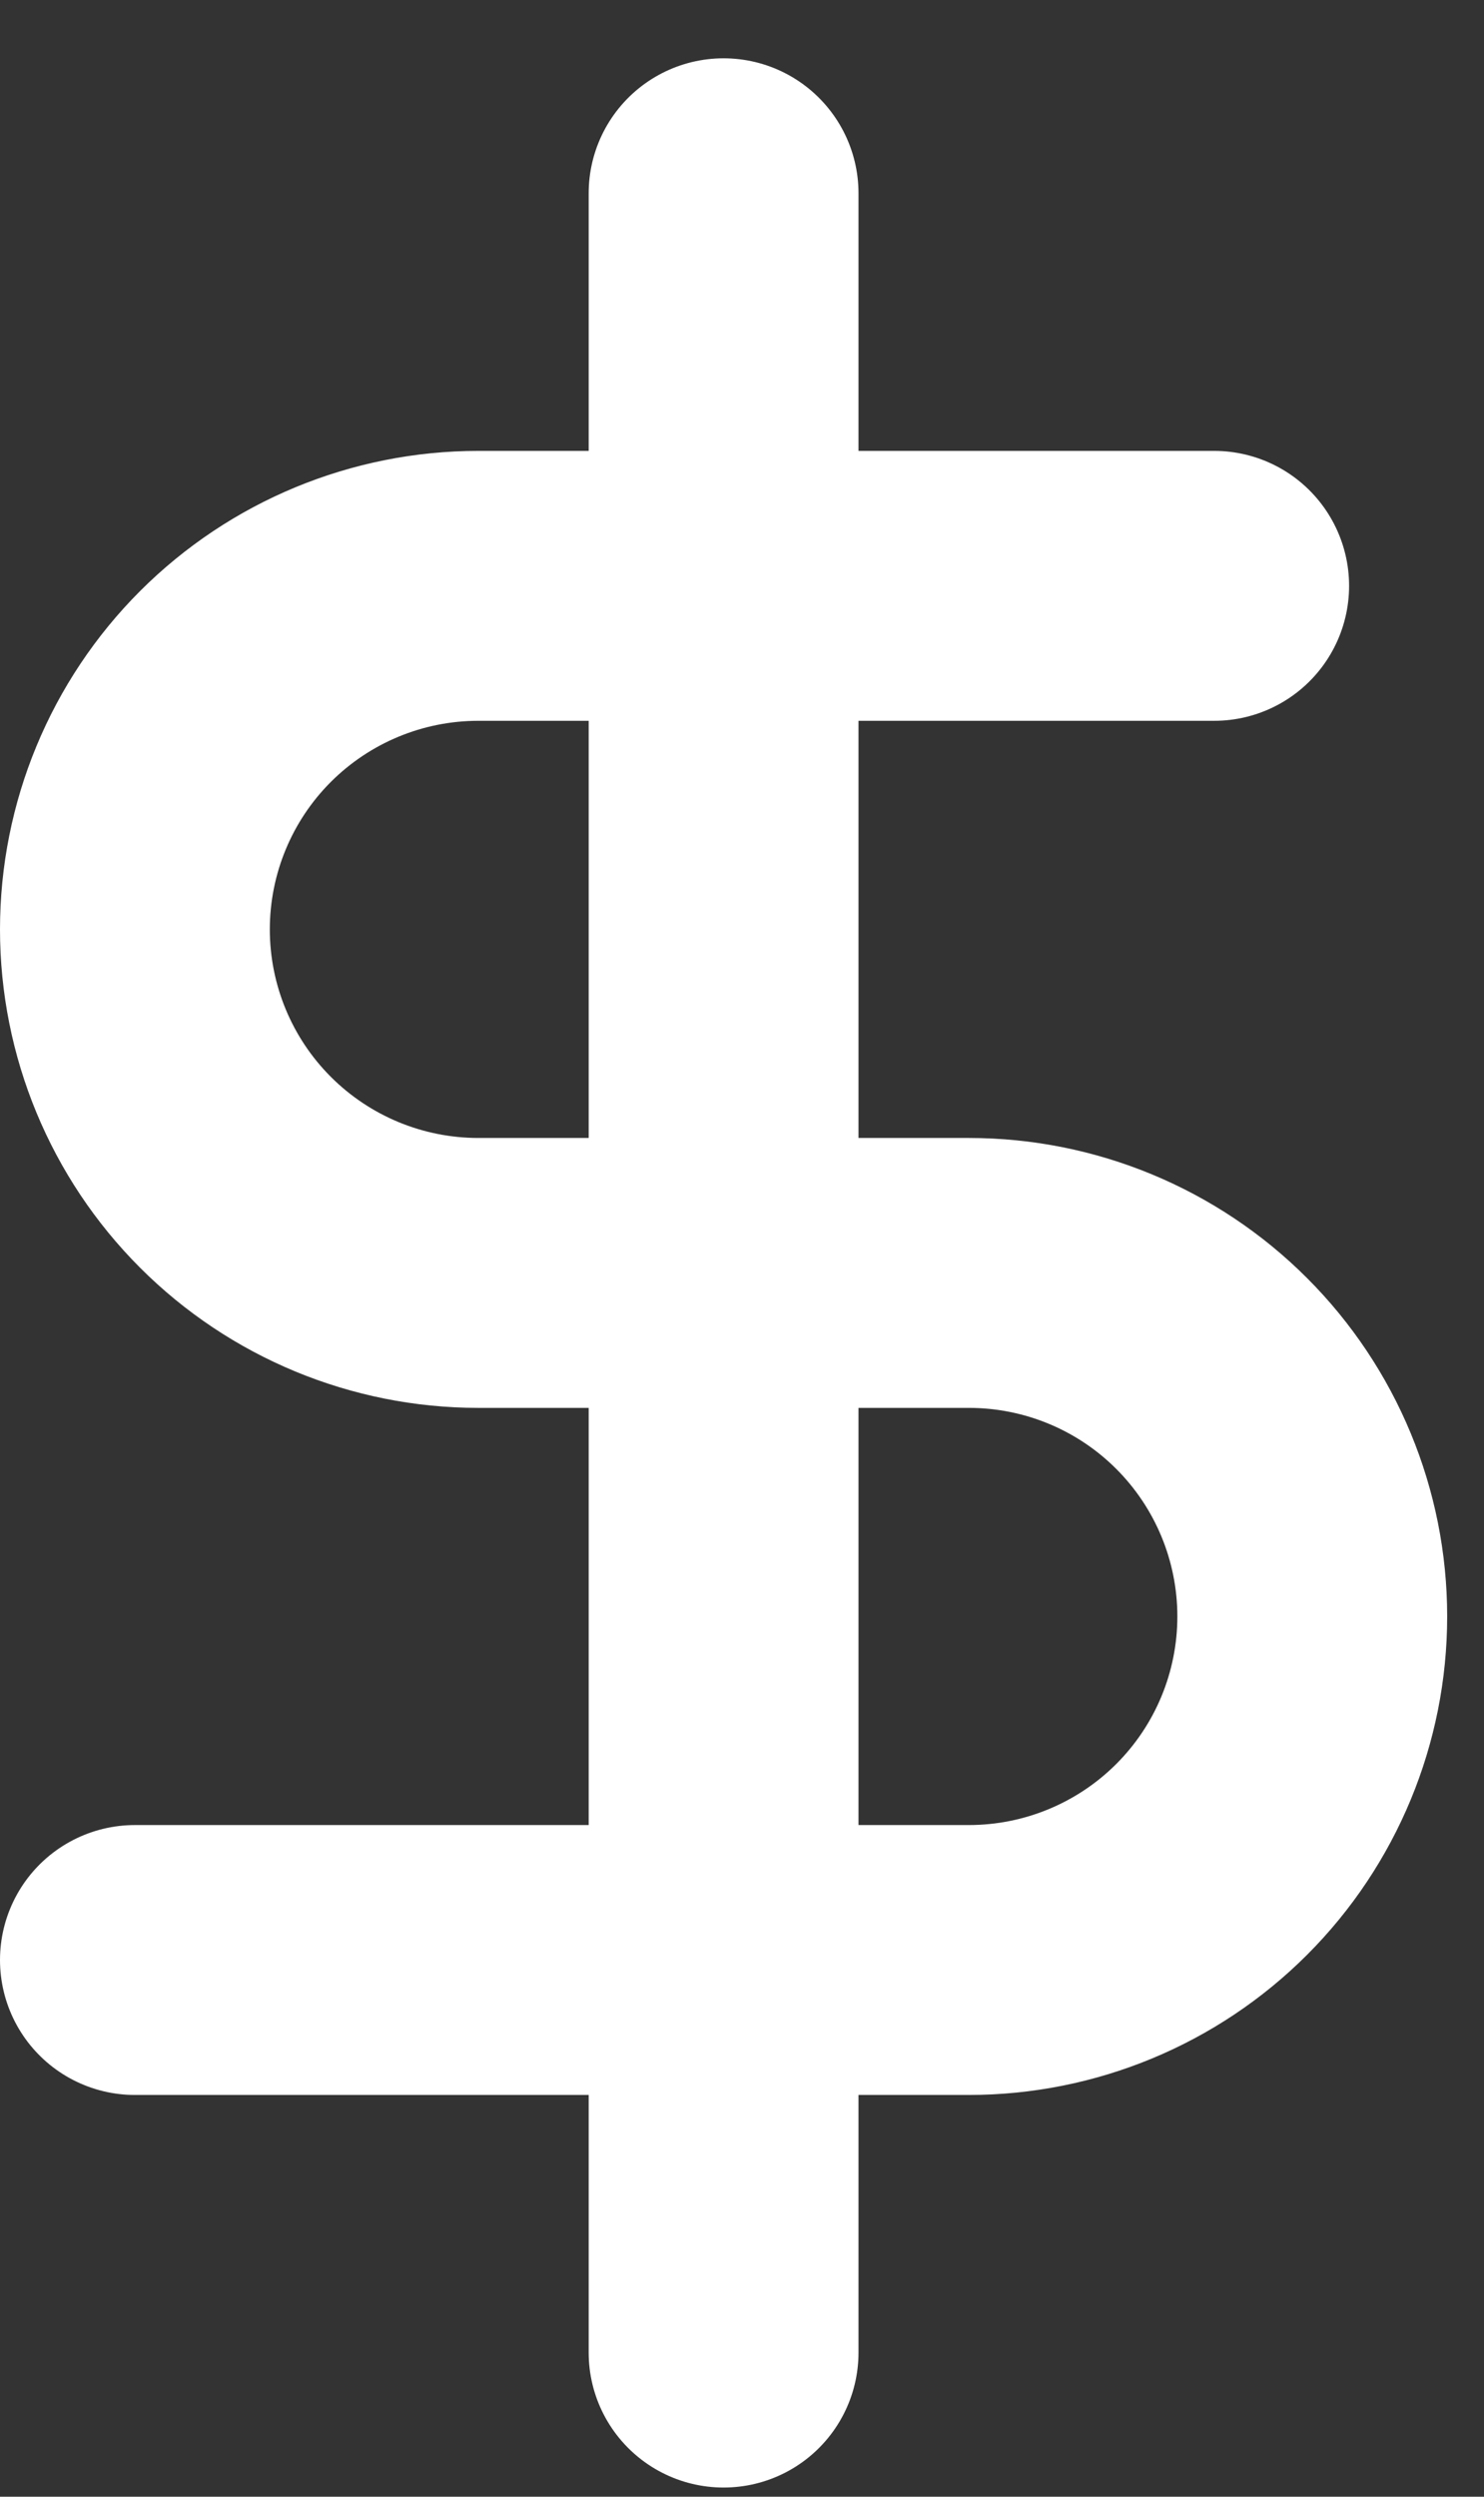 <svg width="22" height="37" viewBox="0 0 22 37" fill="none" xmlns="http://www.w3.org/2000/svg">
<rect x="0" y="0" width="22" height="37" fill="#333333" stroke="none"/>
<path d="M10.727 2.864V34.864" stroke="white" stroke-width="4" stroke-linecap="round" stroke-linejoin="round"/>
<path d="M18 8.682H7.091C5.741 8.682 4.446 9.219 3.491 10.173C2.536 11.128 2 12.423 2 13.773C2 15.123 2.536 16.418 3.491 17.373C4.446 18.328 5.741 18.864 7.091 18.864H14.364C15.714 18.864 17.009 19.4 17.963 20.355C18.918 21.31 19.454 22.605 19.454 23.955C19.454 25.305 18.918 26.6 17.963 27.555C17.009 28.509 15.714 29.046 14.364 29.046H2" stroke="white" stroke-width="4" stroke-linecap="round" stroke-linejoin="round"/>
</svg>
